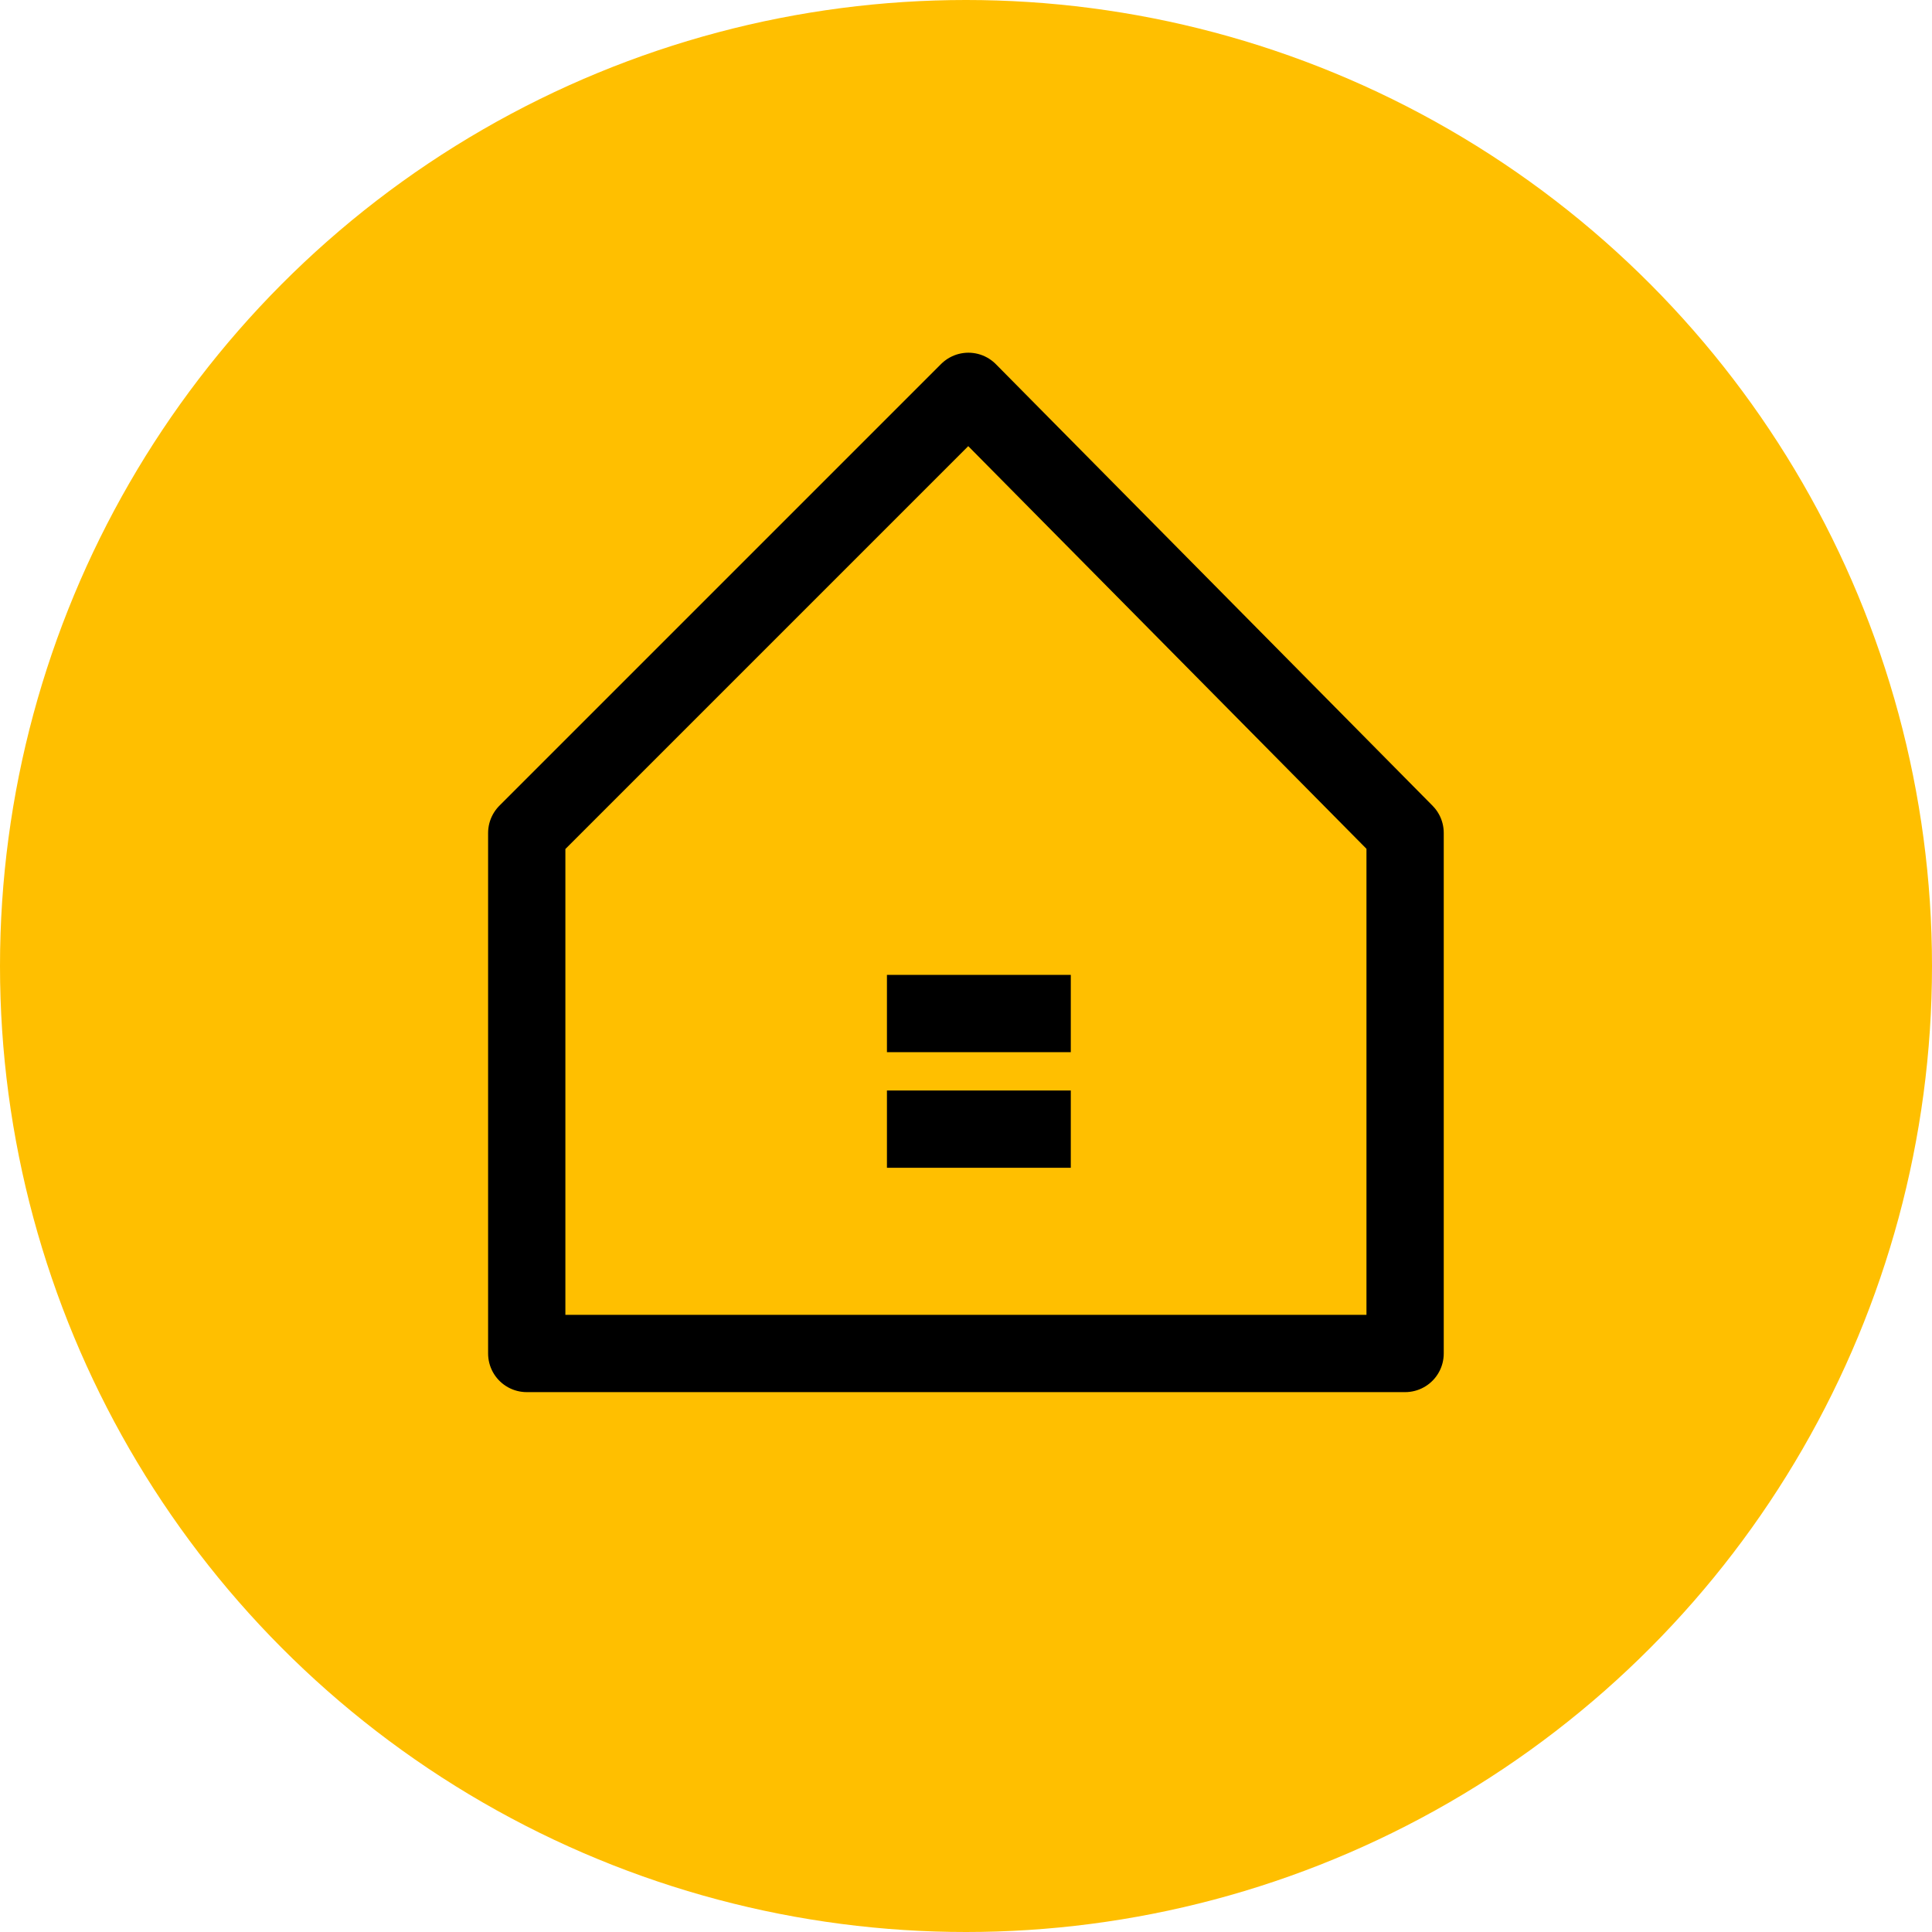 <svg width="25" height="25" viewBox="0 0 25 25" fill="none" xmlns="http://www.w3.org/2000/svg">
<circle cx="12.5" cy="12.5" r="12.5" fill="#FFBF00"/>
<path d="M18.182 10.778V17.514H6.816V10.779L12.531 5.064L18.182 10.778Z" stroke="black" stroke-linecap="round" stroke-linejoin="round"/>
<path d="M11.477 13.115H13.856" stroke="black"/>
<path d="M11.477 14.611H13.856" stroke="black"/>
</svg>
